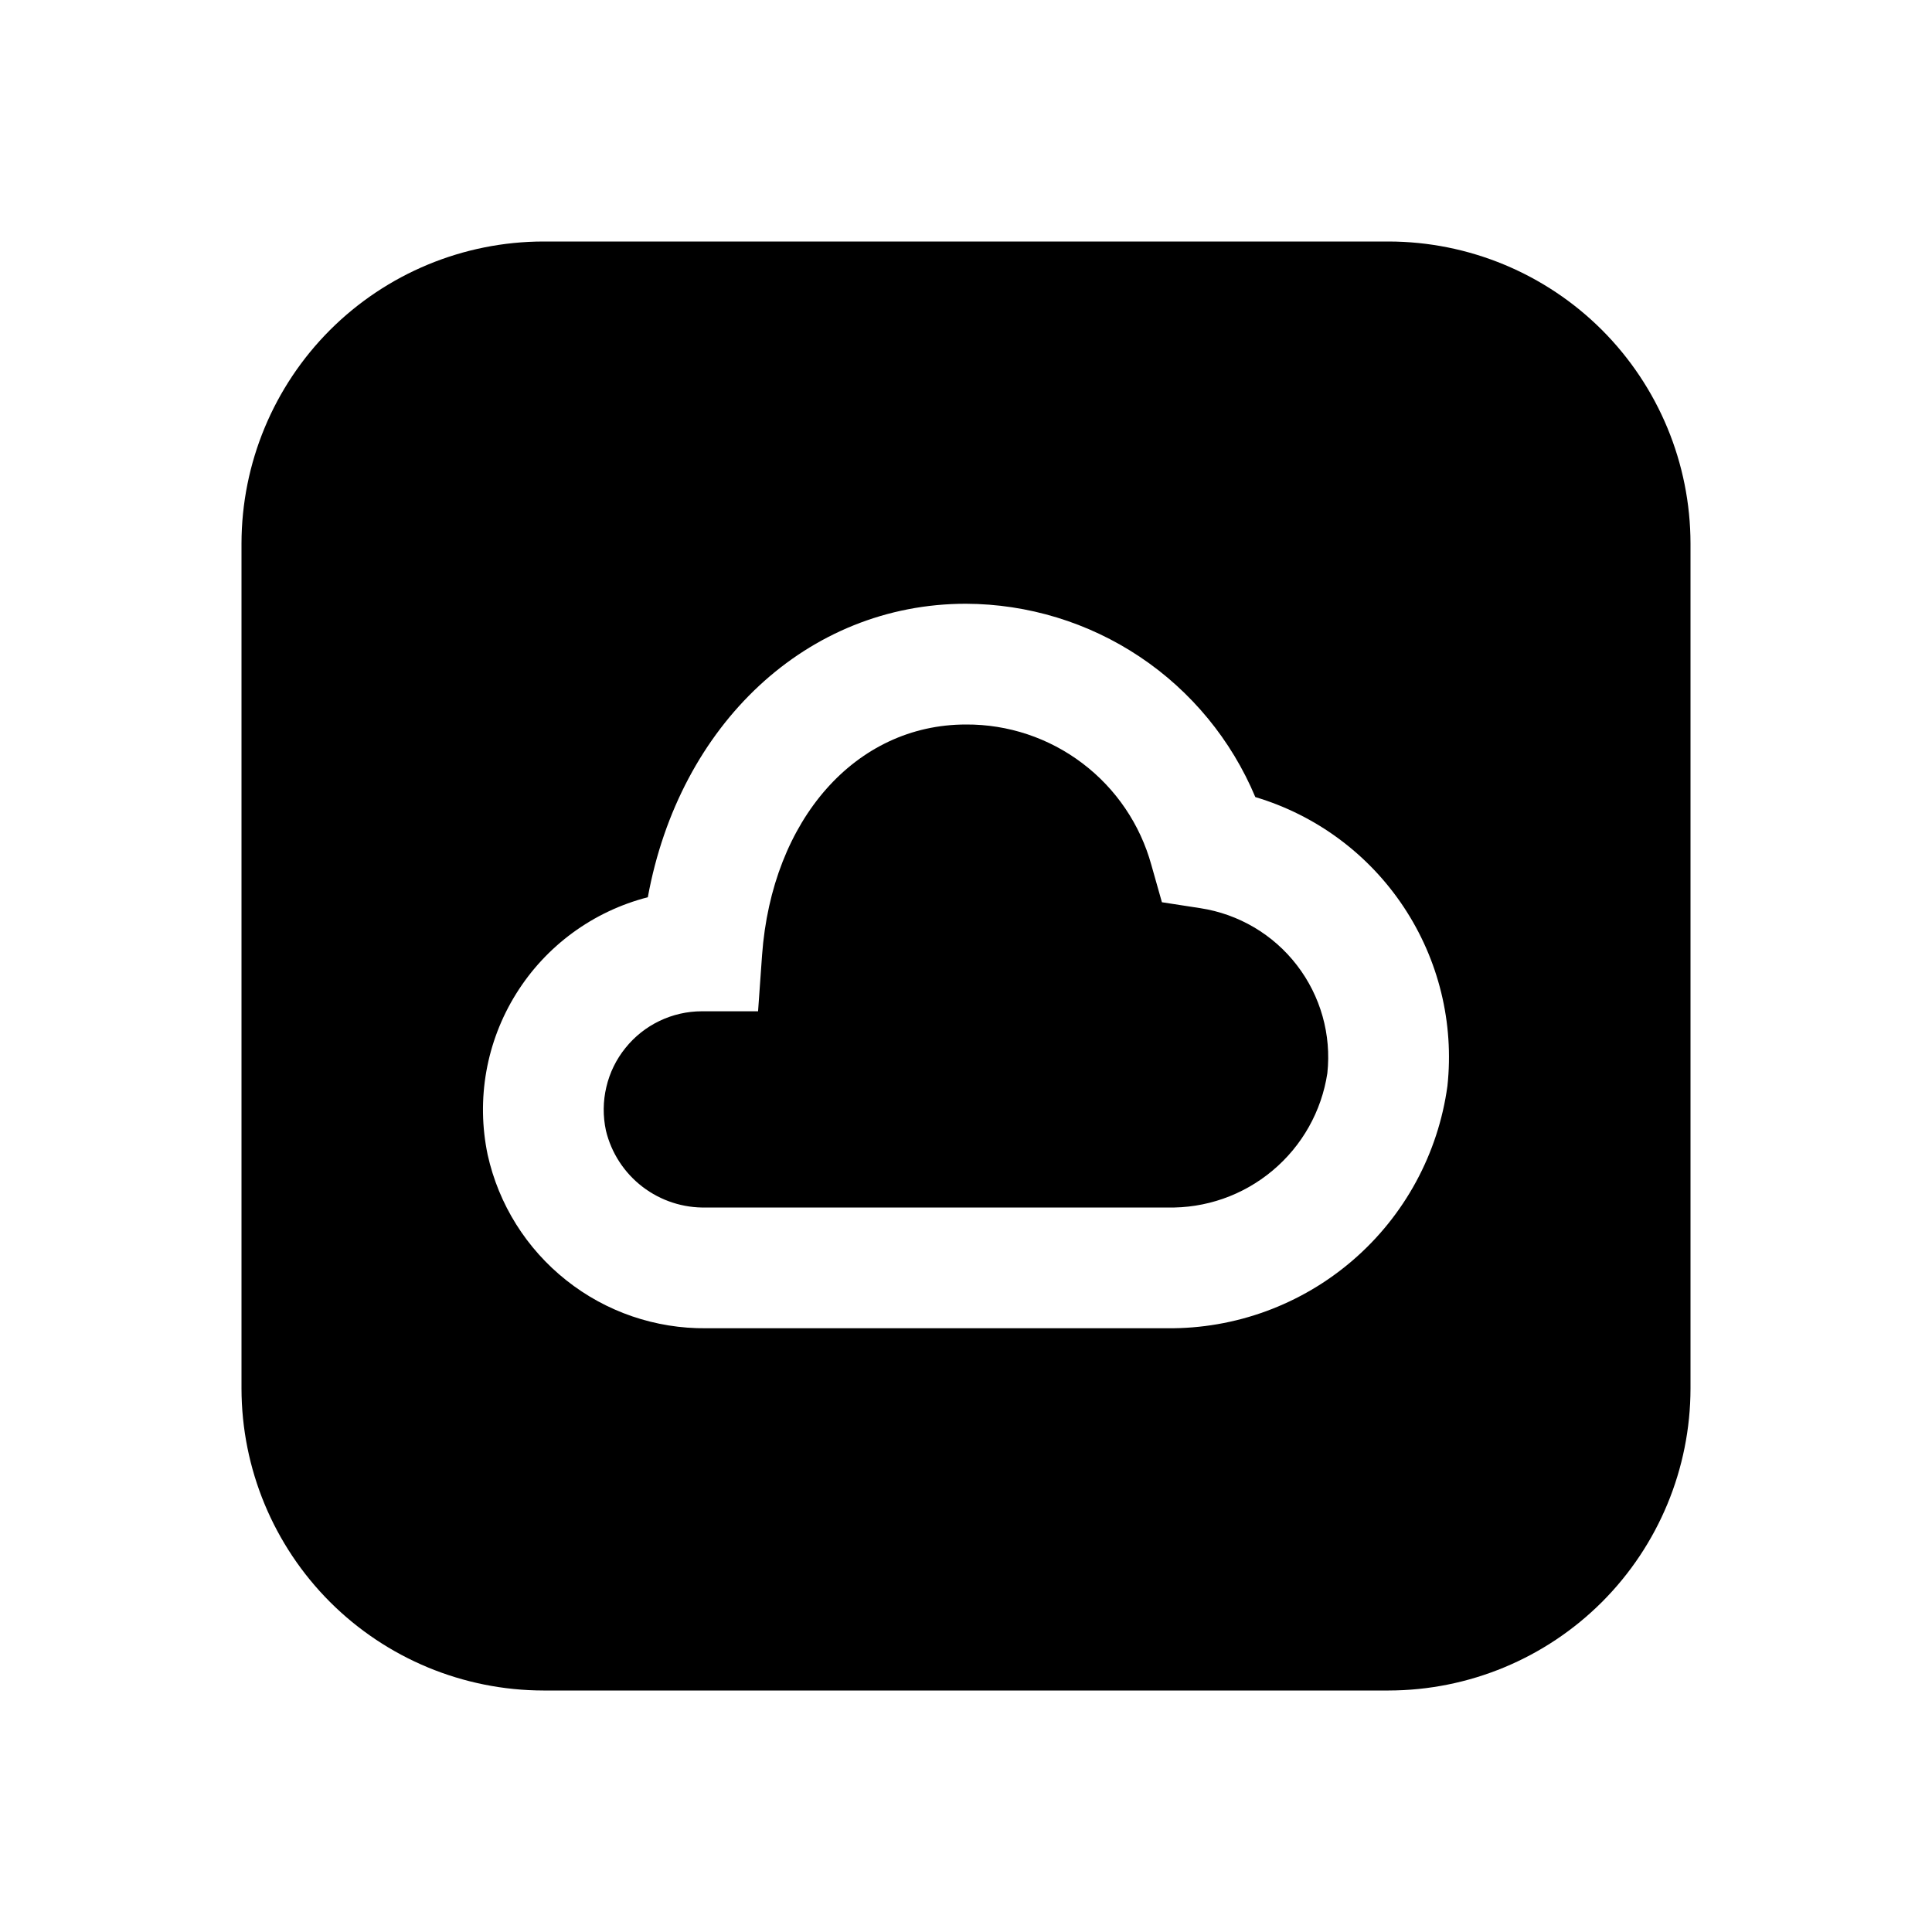 <svg xmlns="http://www.w3.org/2000/svg" width="32" height="32" viewBox="0 0 32 32"><path d="M21.985 17.776C22.054 17.137 21.873 16.496 21.481 15.987C21.089 15.477 20.515 15.139 19.88 15.042L19.245 14.944L19.07 14.326C18.885 13.655 18.484 13.063 17.929 12.643C17.374 12.222 16.696 11.996 16 12C14.174 12 12.785 13.571 12.622 15.822L12.556 16.75H11.625C11.382 16.75 11.142 16.805 10.923 16.91C10.704 17.015 10.511 17.168 10.359 17.358C10.206 17.547 10.098 17.768 10.043 18.005C9.987 18.241 9.985 18.487 10.036 18.725C10.125 19.096 10.339 19.425 10.642 19.657C10.945 19.889 11.318 20.01 11.699 20H19.329C19.967 20.016 20.588 19.799 21.077 19.389C21.566 18.98 21.889 18.407 21.985 17.776Z M23 4C24.326 4.002 25.596 4.529 26.534 5.466C27.471 6.404 27.998 7.674 28 9V23C27.998 24.326 27.471 25.596 26.534 26.534C25.596 27.471 24.326 27.998 23 28H9C7.674 27.998 6.404 27.471 5.466 26.534C4.529 25.596 4.002 24.326 4 23V9C4.002 7.674 4.529 6.404 5.466 5.466C6.404 4.529 7.674 4.002 9 4H23ZM20.792 13.202C20.396 12.257 19.731 11.448 18.879 10.879C18.026 10.309 17.025 10.004 16 10C13.368 10 11.253 12 10.73 14.861C9.824 15.094 9.042 15.666 8.548 16.461C8.053 17.256 7.885 18.21 8.077 19.126C8.259 19.948 8.719 20.682 9.379 21.205C10.038 21.729 10.857 22.009 11.699 22H19.329C20.459 22.012 21.555 21.61 22.41 20.871C23.265 20.133 23.821 19.107 23.974 17.987C24.086 16.944 23.829 15.894 23.248 15.02C22.667 14.145 21.798 13.502 20.792 13.202Z"/></svg>
